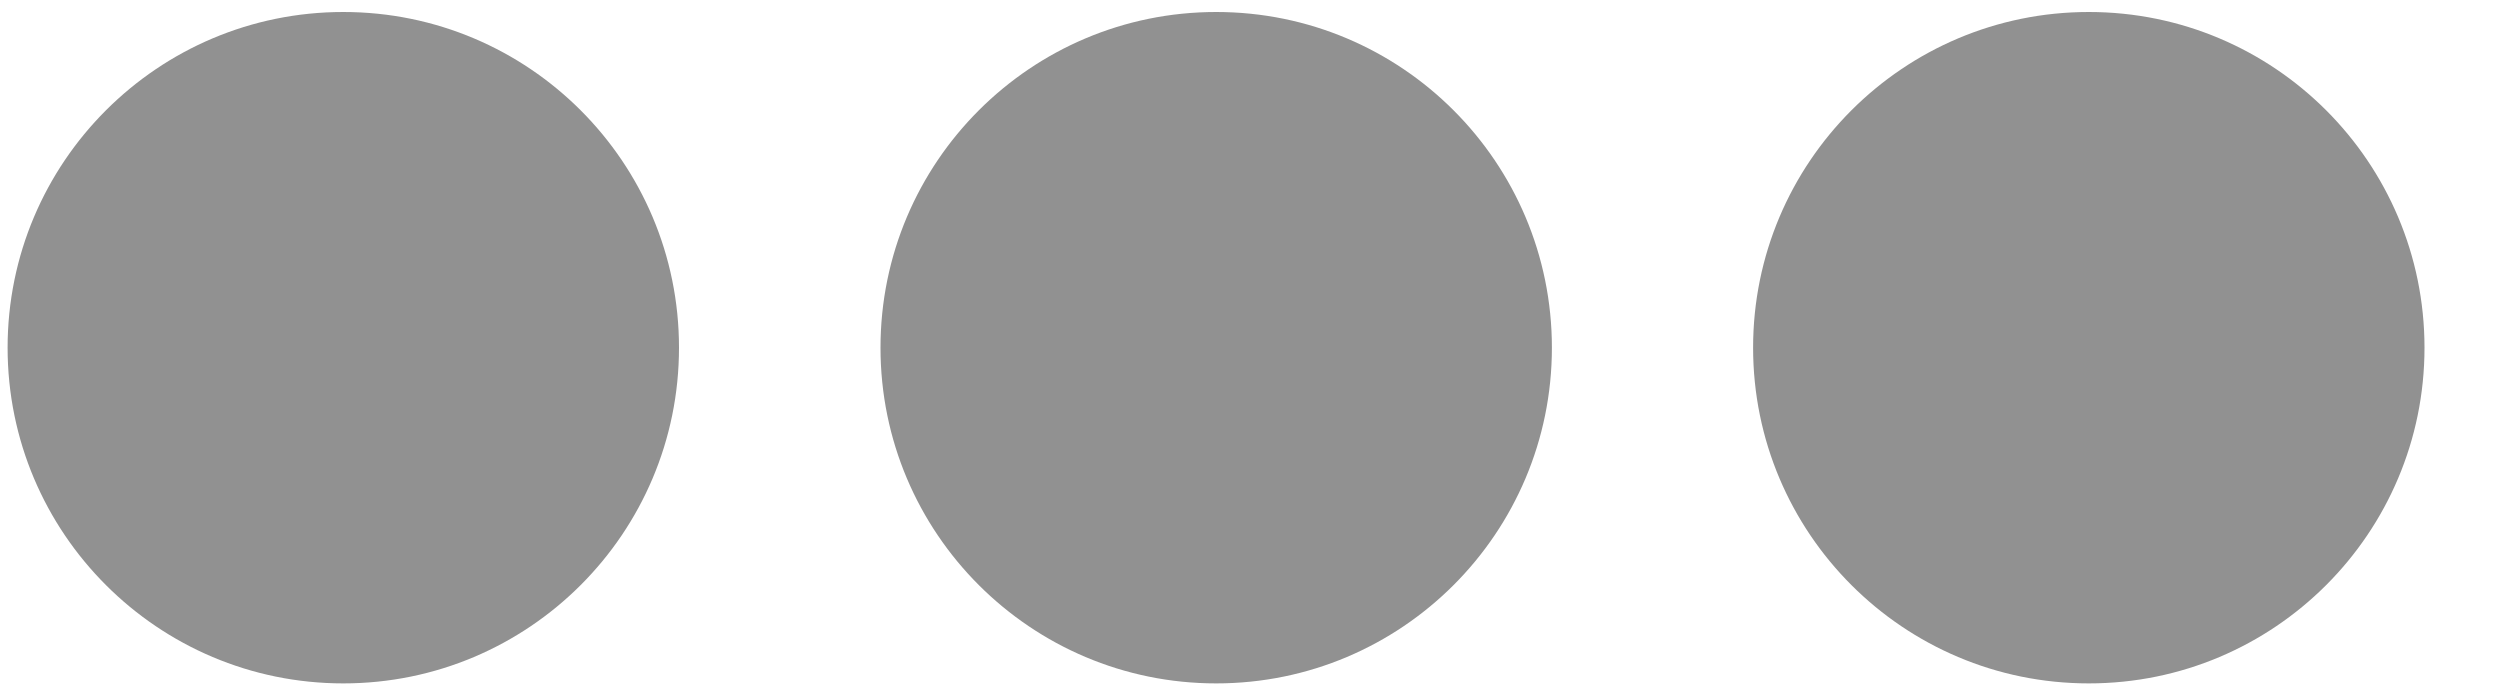 <svg width="25" height="7" viewBox="0 0 25 7" fill="none" xmlns="http://www.w3.org/2000/svg">
<circle cx="3.433" cy="3.477" r="3.357" transform="rotate(-90 3.433 3.477)" fill="#919191"/>
<circle cx="12.162" cy="3.477" r="3.357" transform="rotate(-90 12.162 3.477)" fill="#919191"/>
<circle cx="20.888" cy="3.477" r="3.357" transform="rotate(-90 20.888 3.477)" fill="#919191"/>
</svg>
